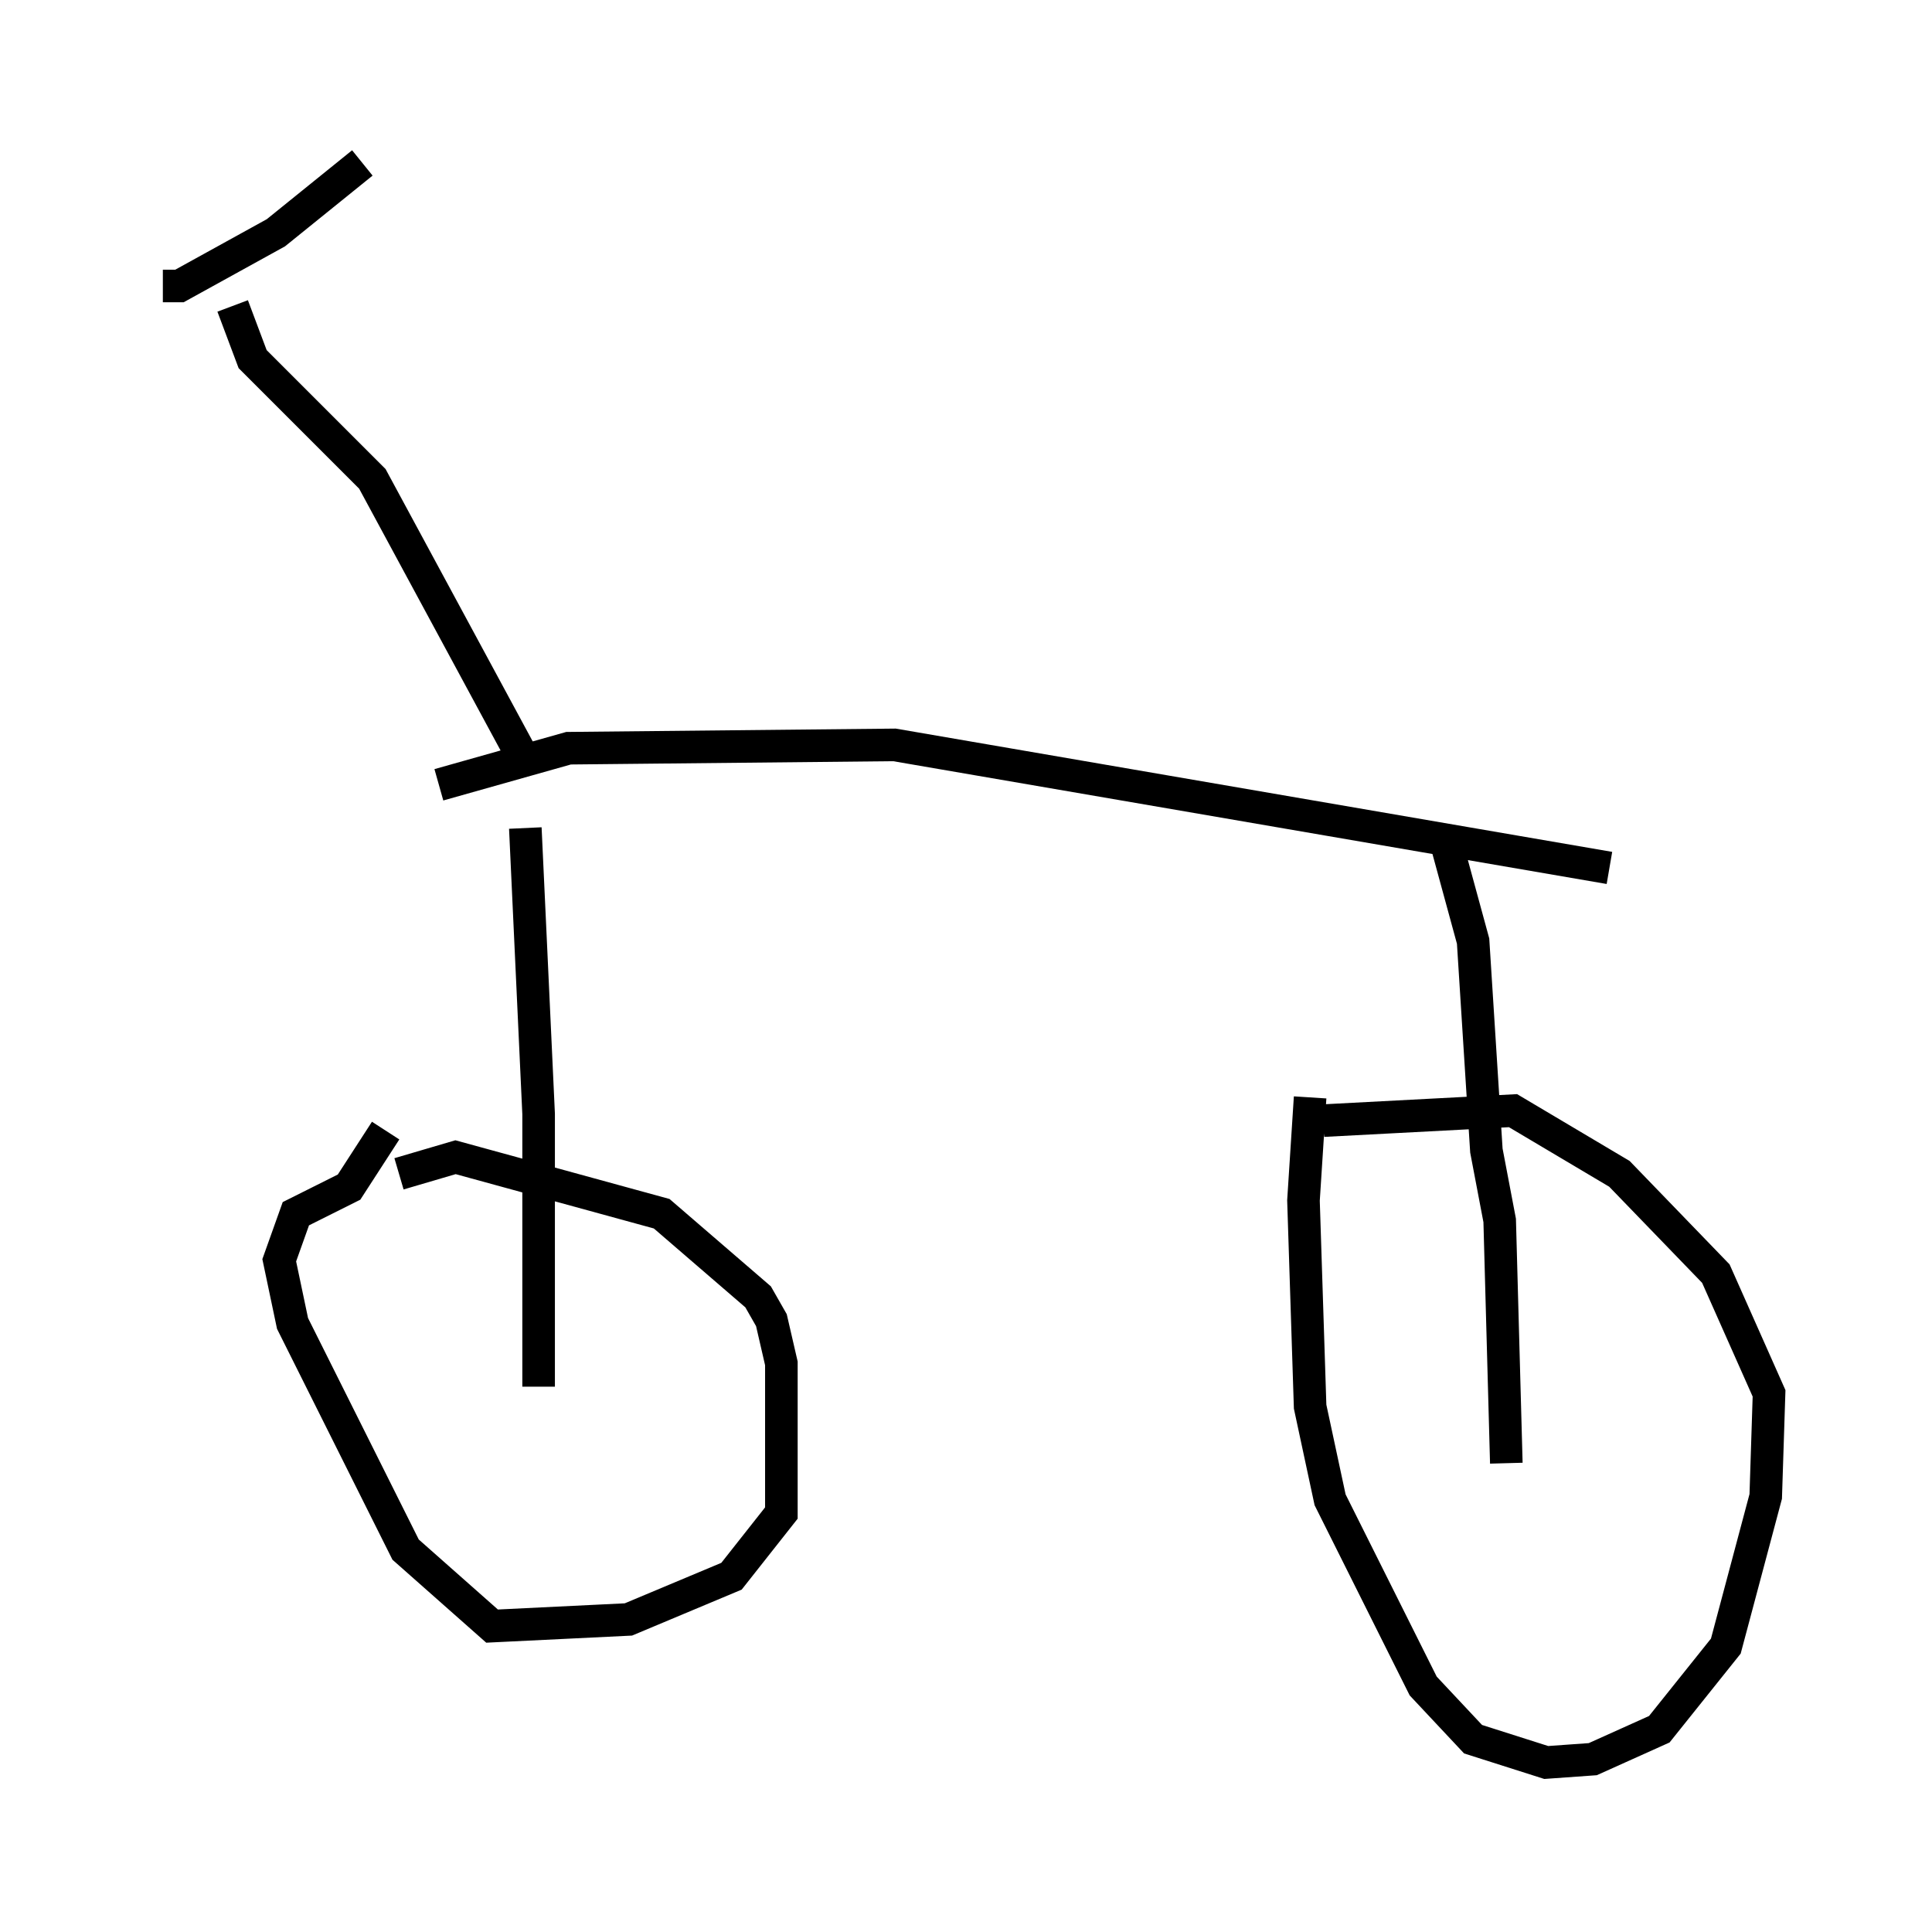 <?xml version="1.0" encoding="utf-8" ?>
<svg baseProfile="full" height="59.103" version="1.1" width="59.307" xmlns="http://www.w3.org/2000/svg" xmlns:ev="http://www.w3.org/2001/xml-events" xmlns:xlink="http://www.w3.org/1999/xlink"><defs /><rect fill="white" height="59.103" width="59.307" x="0" y="0" /><path d="M11.84, 36.544 m0.408, -0.51 l1.735, -0.51 6.329, 1.735 l2.96, 2.552 0.408, 0.715 l0.306, 1.327 0.0, 3.369 l0.0, 1.225 -1.531, 1.94 l-3.165, 1.327 -4.185, 0.204 l-2.654, -2.348 -3.471, -6.942 l-0.408, -1.94 0.51, -1.429 l1.633, -0.817 1.123, -1.735 m28.788, -0.306 l5.819, -0.306 3.267, 1.94 l2.96, 3.063 1.633, 3.675 l-0.102, 3.165 -1.225, 4.594 l-2.042, 2.552 -2.042, 0.919 l-1.429, 0.102 -2.246, -0.715 l-1.531, -1.633 -2.858, -5.717 l-0.613, -2.858 -0.204, -6.329 l0.204, -3.165 m6.023, 11.229 l-0.204, -7.452 -0.408, -2.144 l-0.408, -6.431 -0.919, -3.369 m-27.767, 17.048 l0.0, -8.371 -0.408, -8.779 m-2.654, -1.327 l3.981, -1.123 10.004, -0.102 l21.948, 3.777 m-33.177, -3.063 l-4.798, -8.881 -3.675, -3.675 l-0.613, -1.633 m3.981, -4.39 l-2.654, 2.144 -2.96, 1.633 l-0.51, 0.0 " fill="none" stroke="black" stroke-width="1" /></svg>